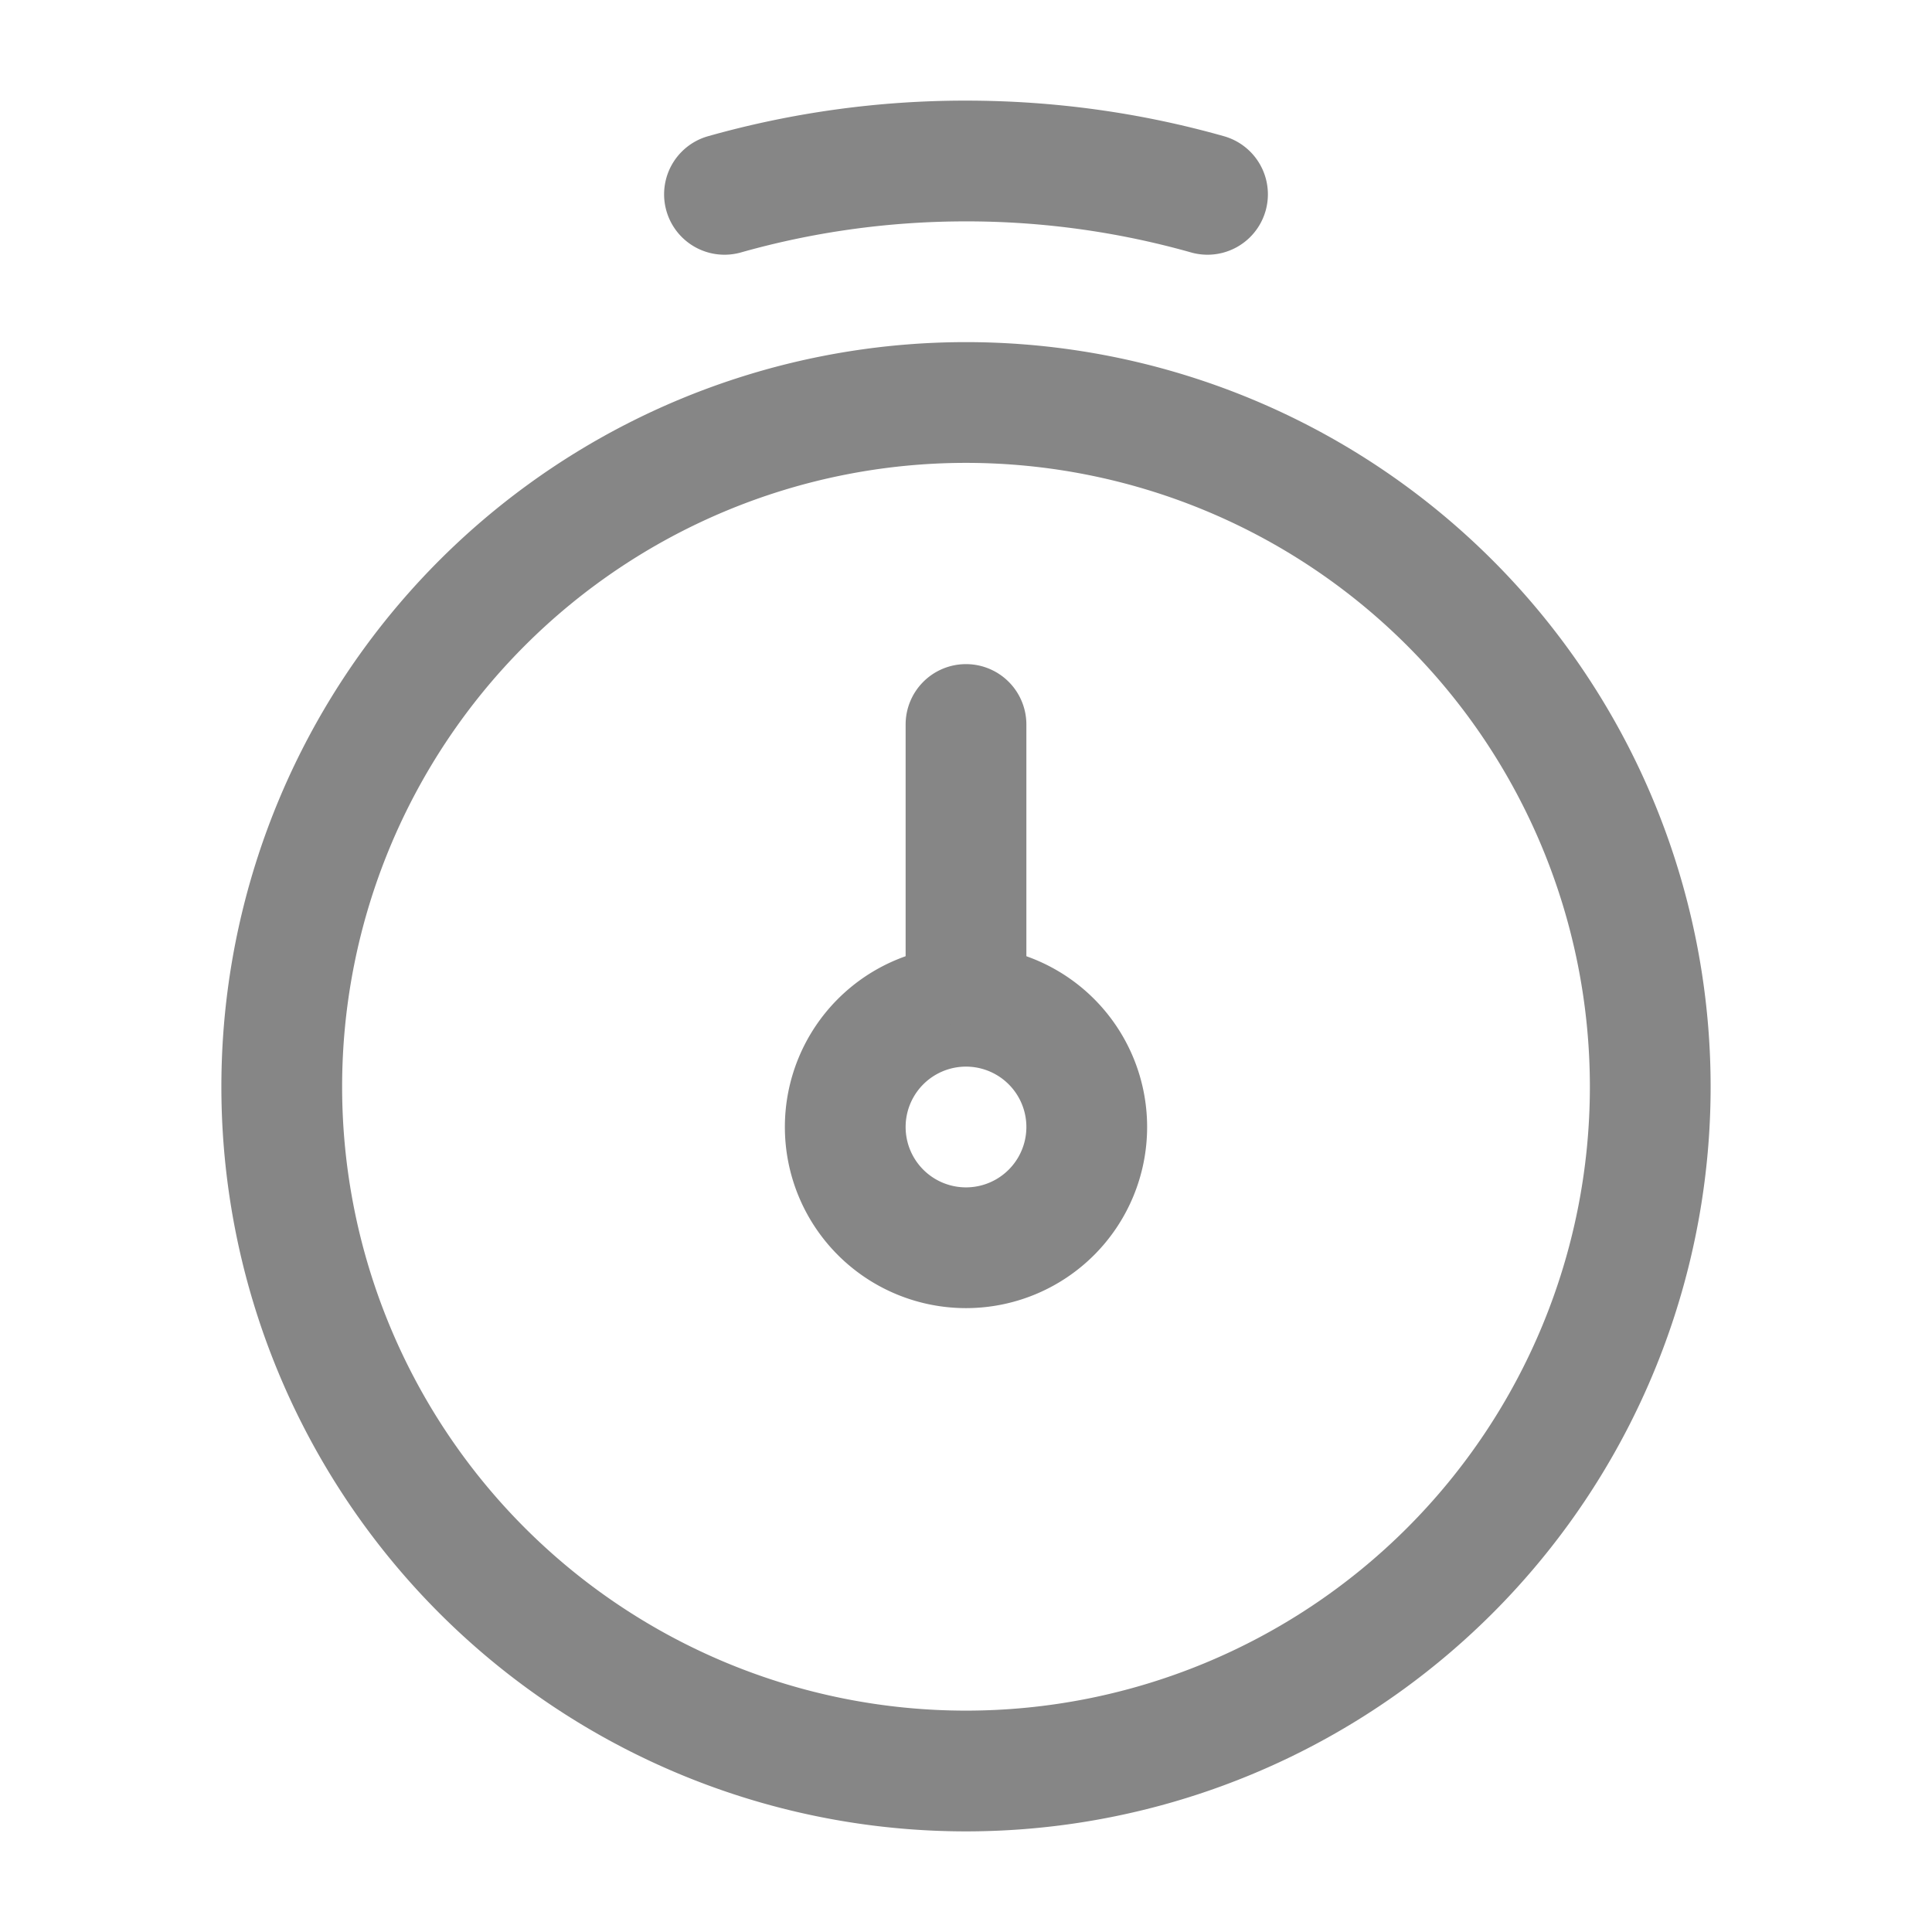 <svg width="24" height="24" fill="none" xmlns="http://www.w3.org/2000/svg">
    <path fill-rule="evenodd" clip-rule="evenodd" d="M12 5.75a7.75 7.75 0 1 0 0 15.5 7.75 7.75 0 0 0 0-15.5ZM2.75 13.5a9.25 9.25 0 1 1 18.5 0 9.25 9.25 0 0 1-18.5 0ZM12 2.75c-.97 0-1.908.135-2.796.386a.75.75 0 1 1-.408-1.444A11.758 11.758 0 0 1 12 1.25c1.11 0 2.185.154 3.204.442a.75.75 0 0 1-.408 1.444A10.258 10.258 0 0 0 12 2.75Z" fill="#868686"/>
    <path fill-rule="evenodd" clip-rule="evenodd" d="M12 13.25a.75.75 0 1 0 0 1.5.75.75 0 0 0 0-1.5ZM9.75 14a2.25 2.25 0 1 1 4.5 0 2.25 2.25 0 0 1-4.5 0Z" fill="#868686"/>
    <path fill-rule="evenodd" clip-rule="evenodd" d="M12 8.25a.75.75 0 0 1 .75.75v3a.75.75 0 0 1-1.5 0V9a.75.75 0 0 1 .75-.75Z" fill="#868686"/>
</svg>
